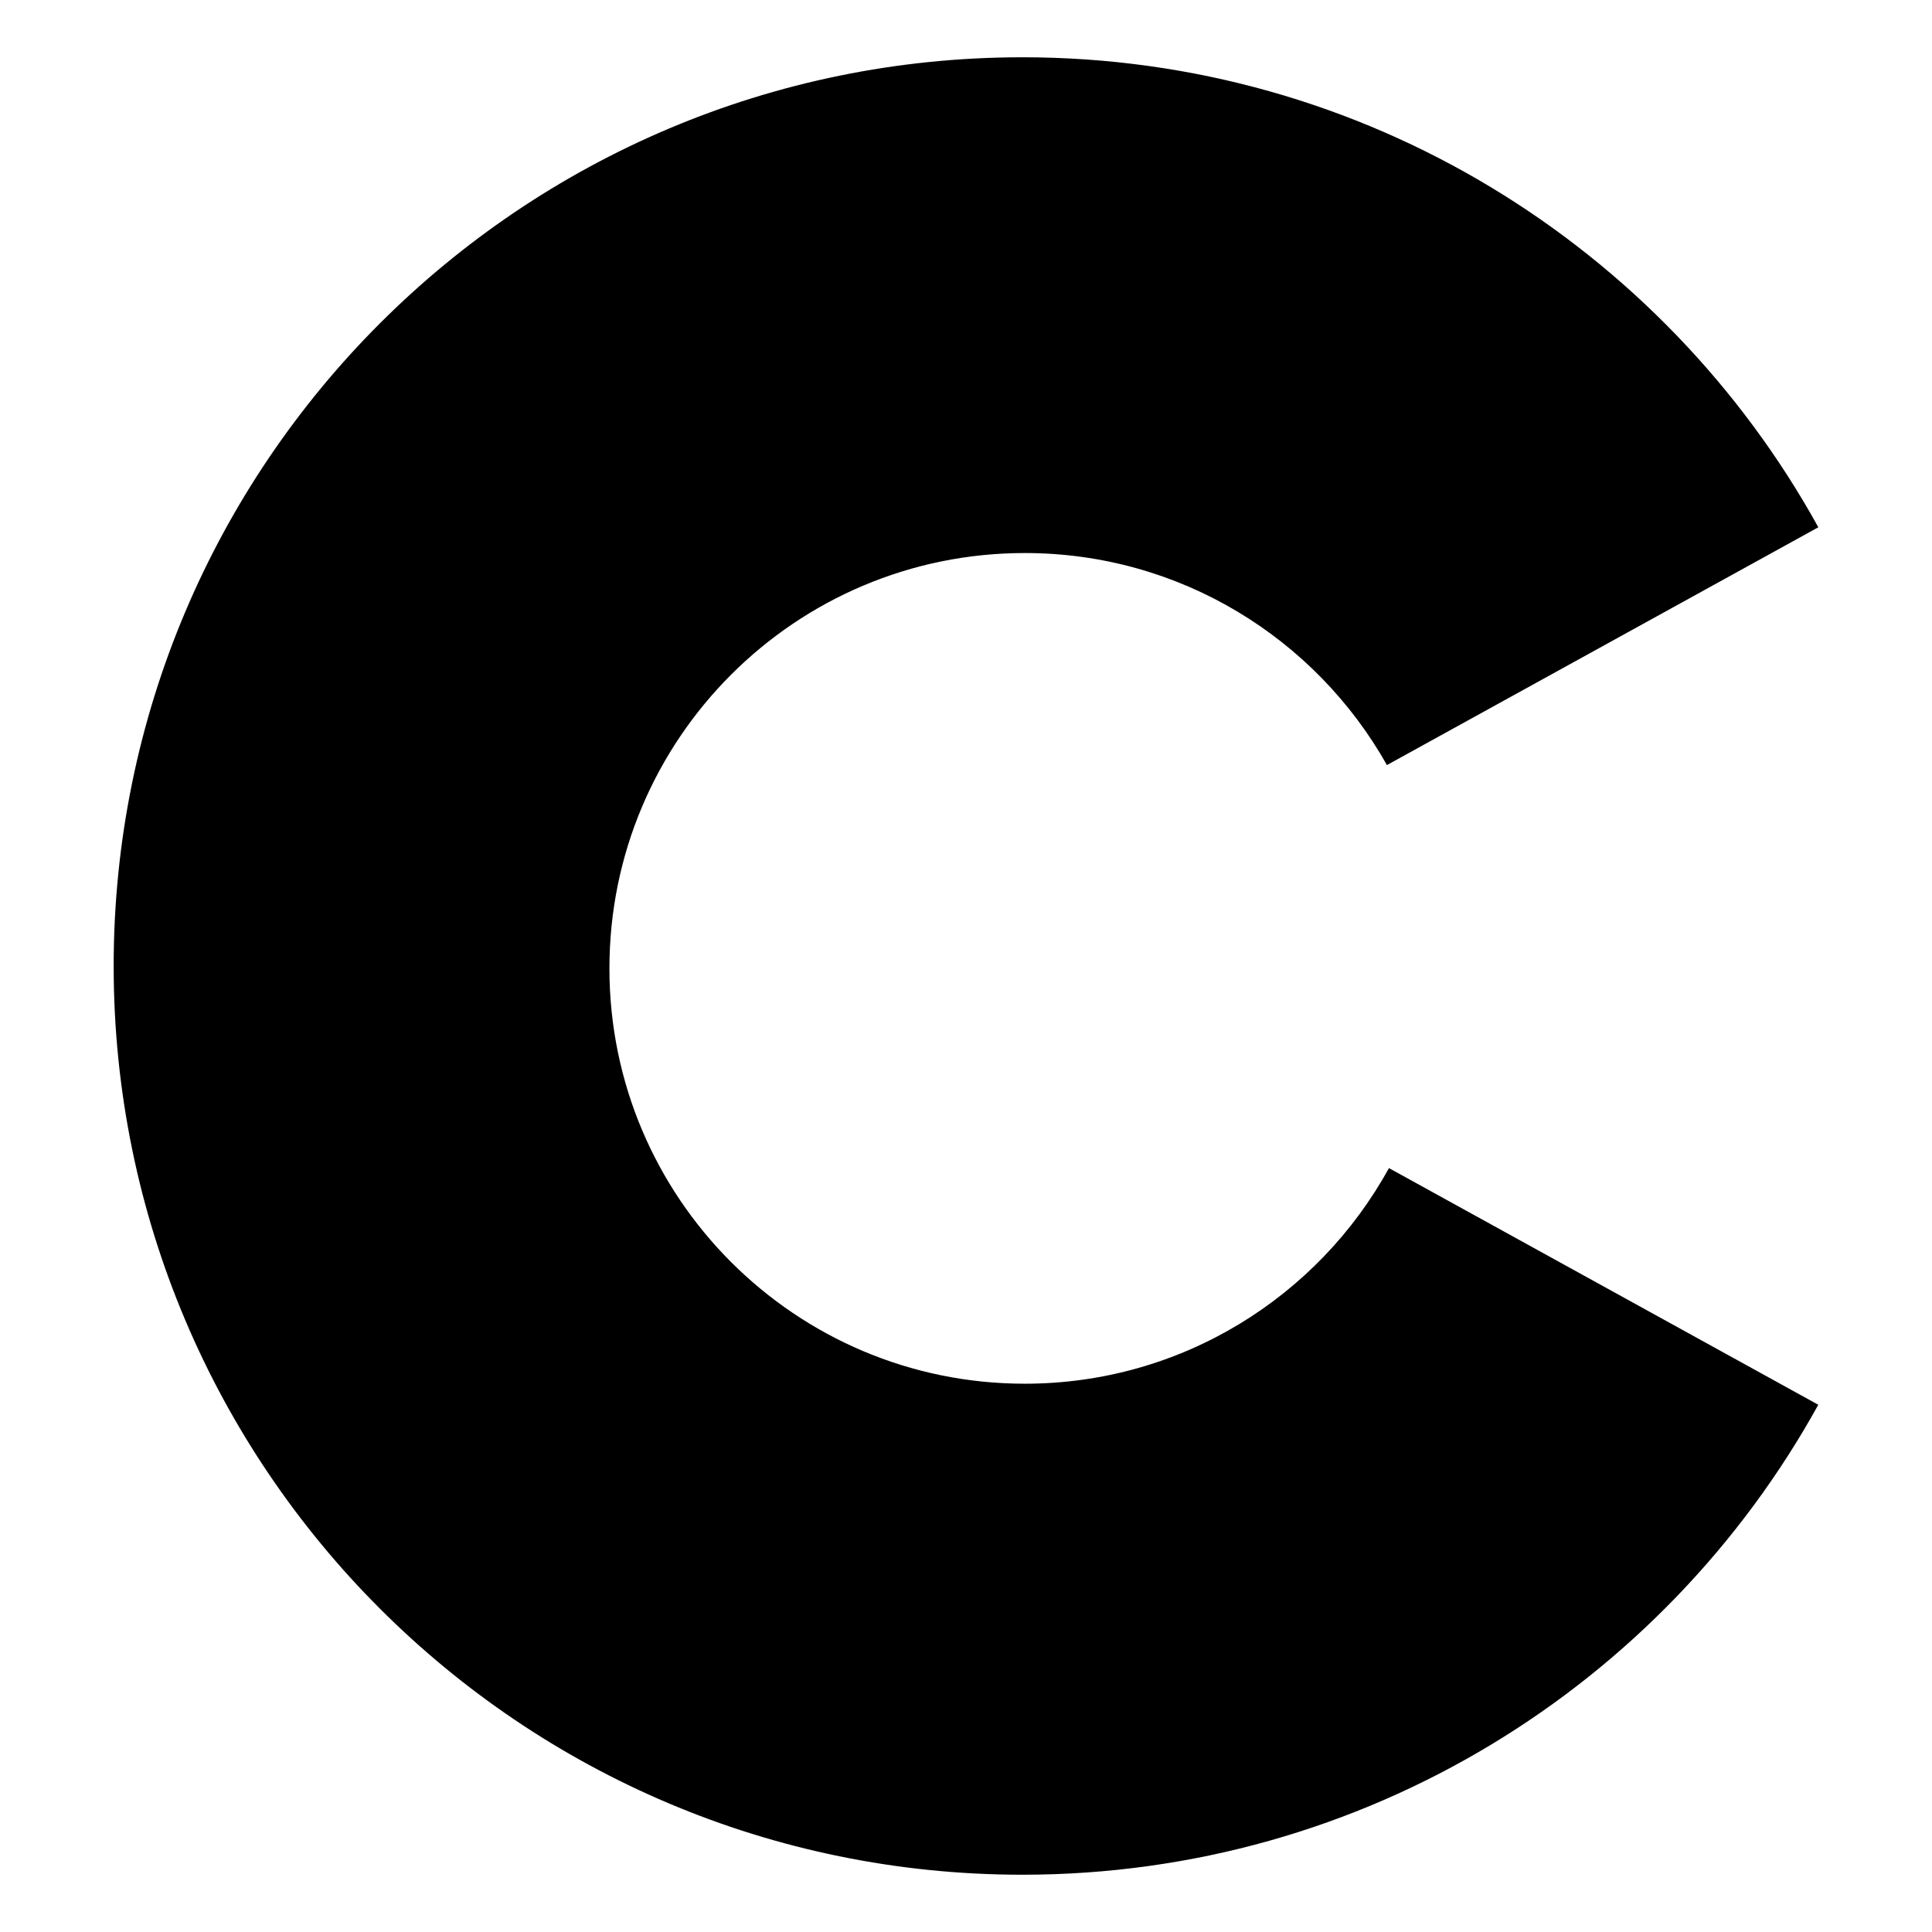 <?xml version="1.0" encoding="utf-8"?>
<!-- Generator: Adobe Illustrator 17.0.0, SVG Export Plug-In . SVG Version: 6.00 Build 0)  -->
<!DOCTYPE svg PUBLIC "-//W3C//DTD SVG 1.1//EN" "http://www.w3.org/Graphics/SVG/1.1/DTD/svg11.dtd">
<svg version="1.1" id="Layer_1" xmlns="http://www.w3.org/2000/svg" xmlns:xlink="http://www.w3.org/1999/xlink" x="0px" y="0px"
	 width="48px" height="48px" viewBox="0 0 48 48" enable-background="new 0 0 48 48" xml:space="preserve">
<g>
	<path d="M25.46,34.378c-5.699,0-10.319-4.62-10.319-10.319S19.761,13.74,25.46,13.74c3.864,0,7.229,2.125,8.998,5.268L45.176,13.1
		C41.33,6.138,33.917,1.423,25.401,1.423C12.932,1.423,2.824,11.531,2.824,24s10.108,22.577,22.577,22.577
		c8.515,0,15.929-4.715,19.774-11.676l-10.667-5.88C32.754,32.213,29.36,34.378,25.46,34.378z"/>
</g>
</svg>

